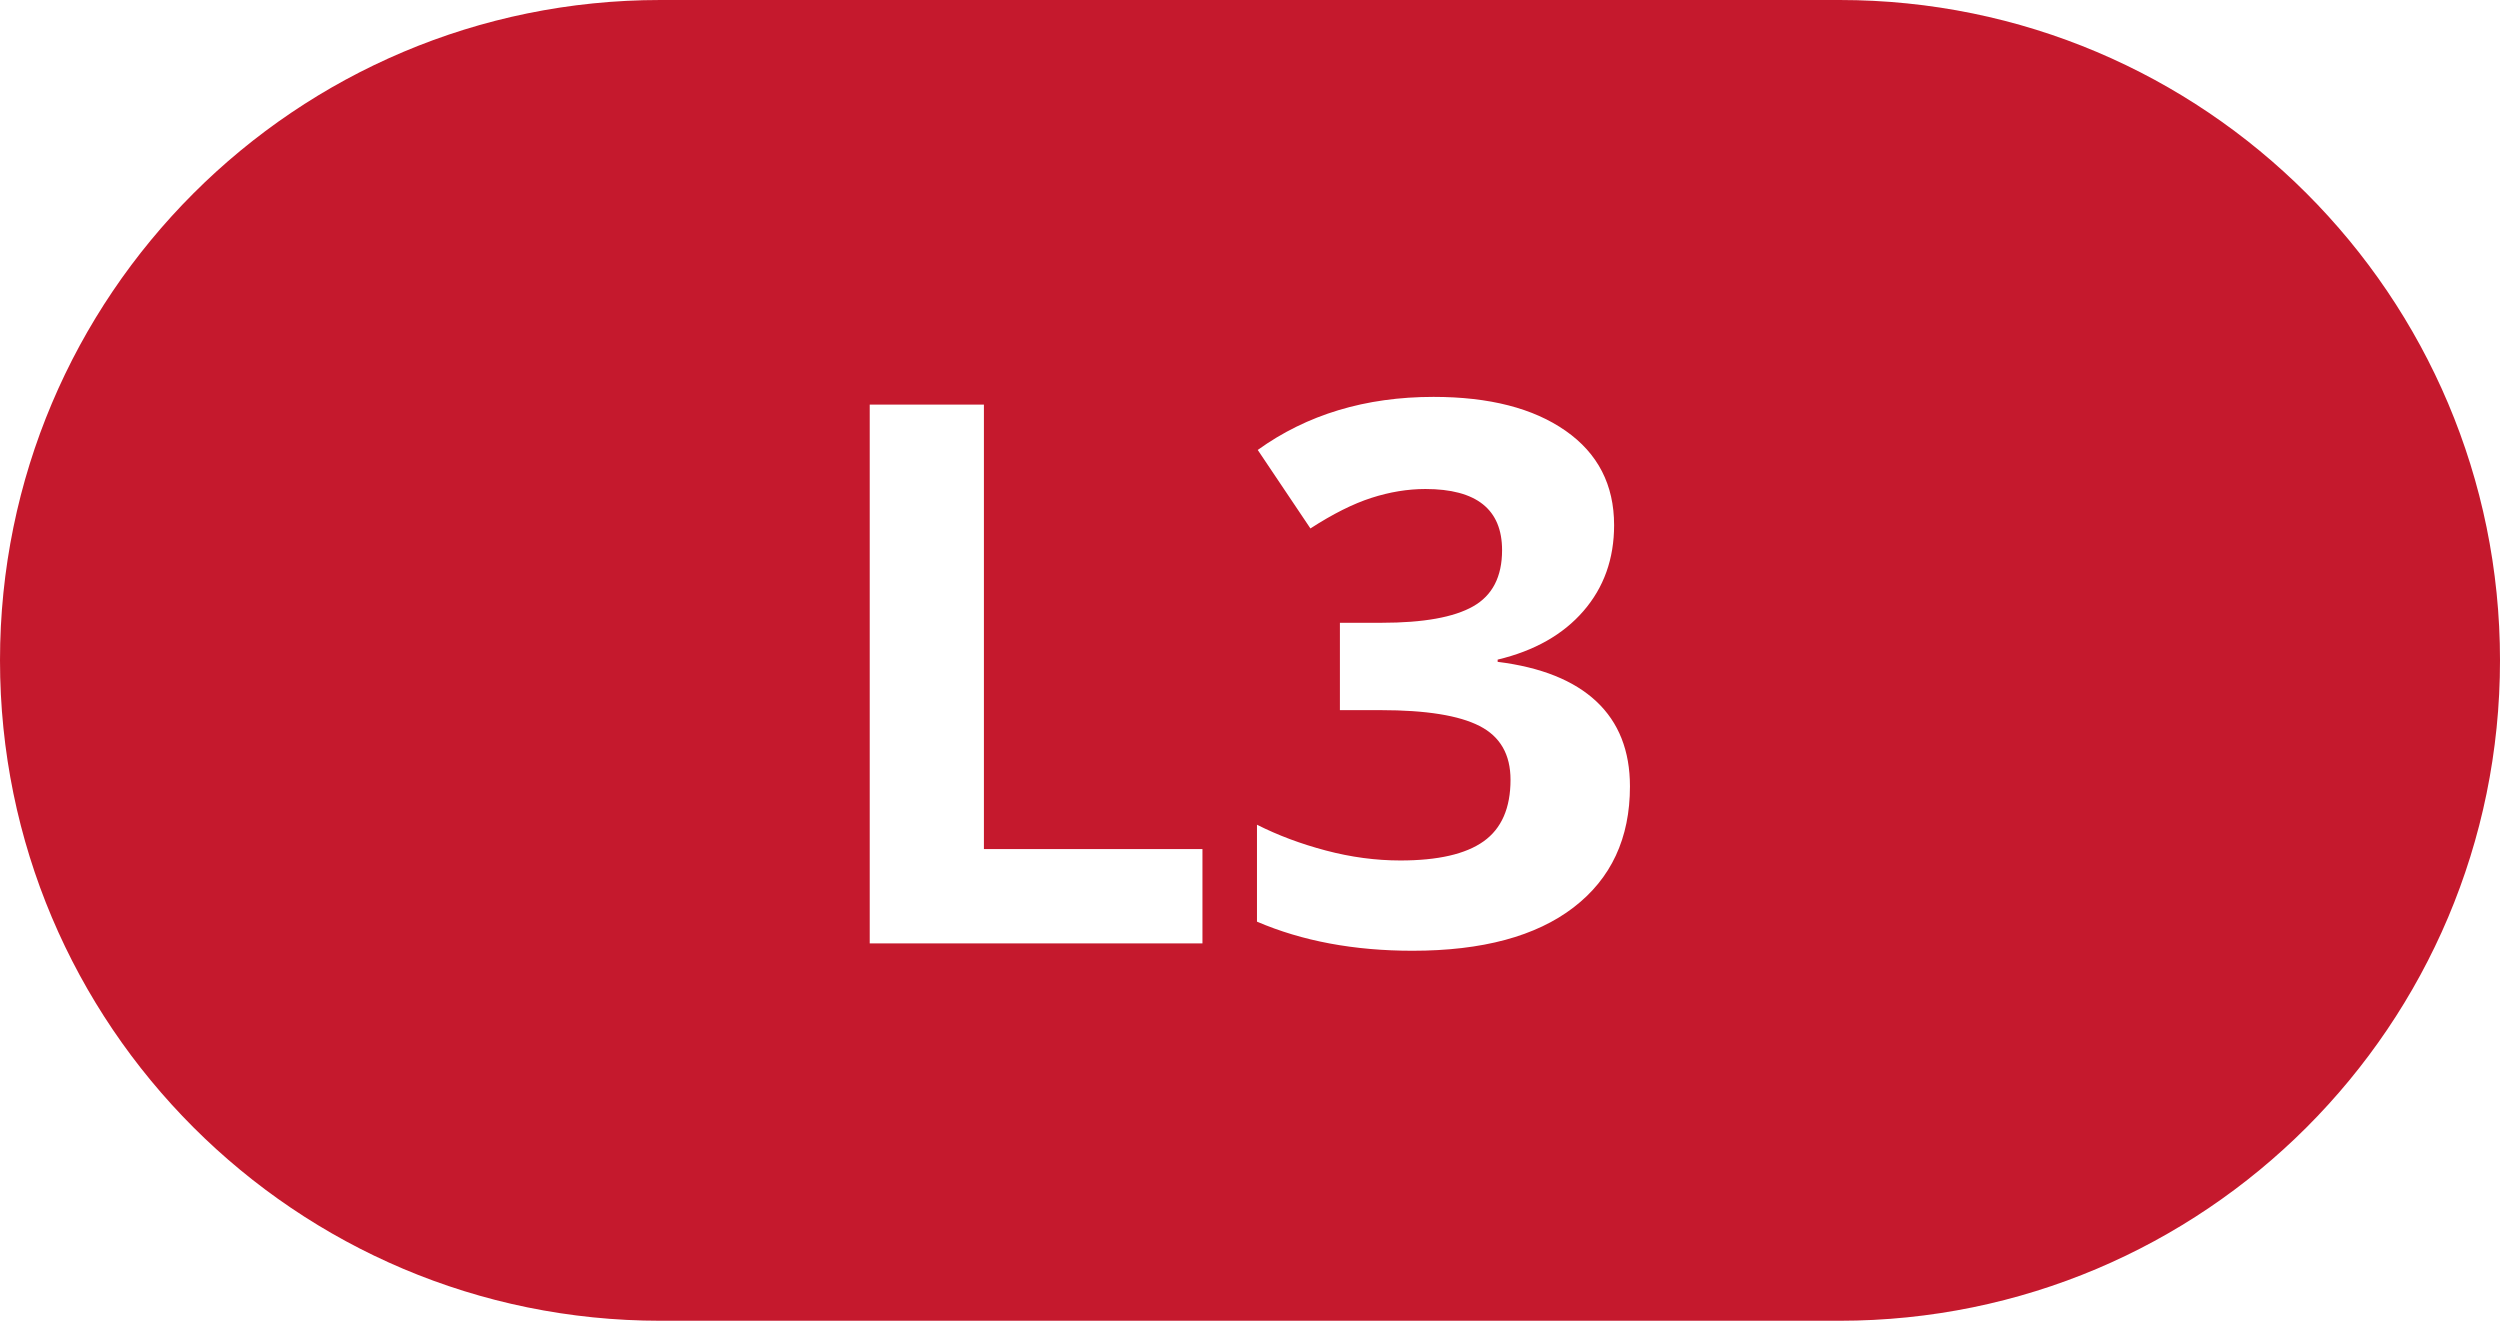 <svg xmlns="http://www.w3.org/2000/svg" width="53" height="28" viewBox="0 0 53 28">
  <path fill="#C5192D" d="M39,0 C46.732,-1.42034288e-15 53,6.268 53,14 C53,21.732 46.732,28 39,28 L14,28 C6.268,28 9.46895252e-16,21.732 0,14 C-9.46895252e-16,6.268 6.268,1.42034288e-15 14,0 L39,0 Z M30.391,8.414 C28.948,8.414 27.706,8.789 26.664,9.539 L26.664,9.539 L27.781,11.203 C28.255,10.896 28.686,10.68 29.074,10.555 C29.462,10.43 29.844,10.367 30.219,10.367 C31.302,10.367 31.844,10.799 31.844,11.664 C31.844,12.227 31.639,12.624 31.23,12.855 C30.822,13.087 30.174,13.203 29.289,13.203 L29.289,13.203 L28.406,13.203 L28.406,15.055 L29.273,15.055 C30.232,15.055 30.93,15.167 31.367,15.391 C31.805,15.615 32.023,15.995 32.023,16.531 C32.023,17.13 31.833,17.565 31.453,17.836 C31.073,18.107 30.484,18.242 29.688,18.242 C29.167,18.242 28.641,18.172 28.109,18.031 C27.578,17.891 27.091,17.708 26.648,17.484 L26.648,17.484 L26.648,19.539 C27.607,19.951 28.706,20.156 29.945,20.156 C31.424,20.156 32.562,19.85 33.359,19.238 C34.156,18.626 34.555,17.771 34.555,16.672 C34.555,15.917 34.318,15.316 33.844,14.871 C33.37,14.426 32.672,14.146 31.75,14.031 L31.75,14.031 L31.75,13.984 C32.531,13.797 33.138,13.453 33.57,12.953 C34.003,12.453 34.219,11.846 34.219,11.133 C34.219,10.279 33.876,9.612 33.191,9.133 C32.507,8.654 31.573,8.414 30.391,8.414 Z M20.859,8.578 L18.438,8.578 L18.438,20 L25.492,20 L25.492,18 L20.859,18 L20.859,8.578 Z"/>
</svg>
